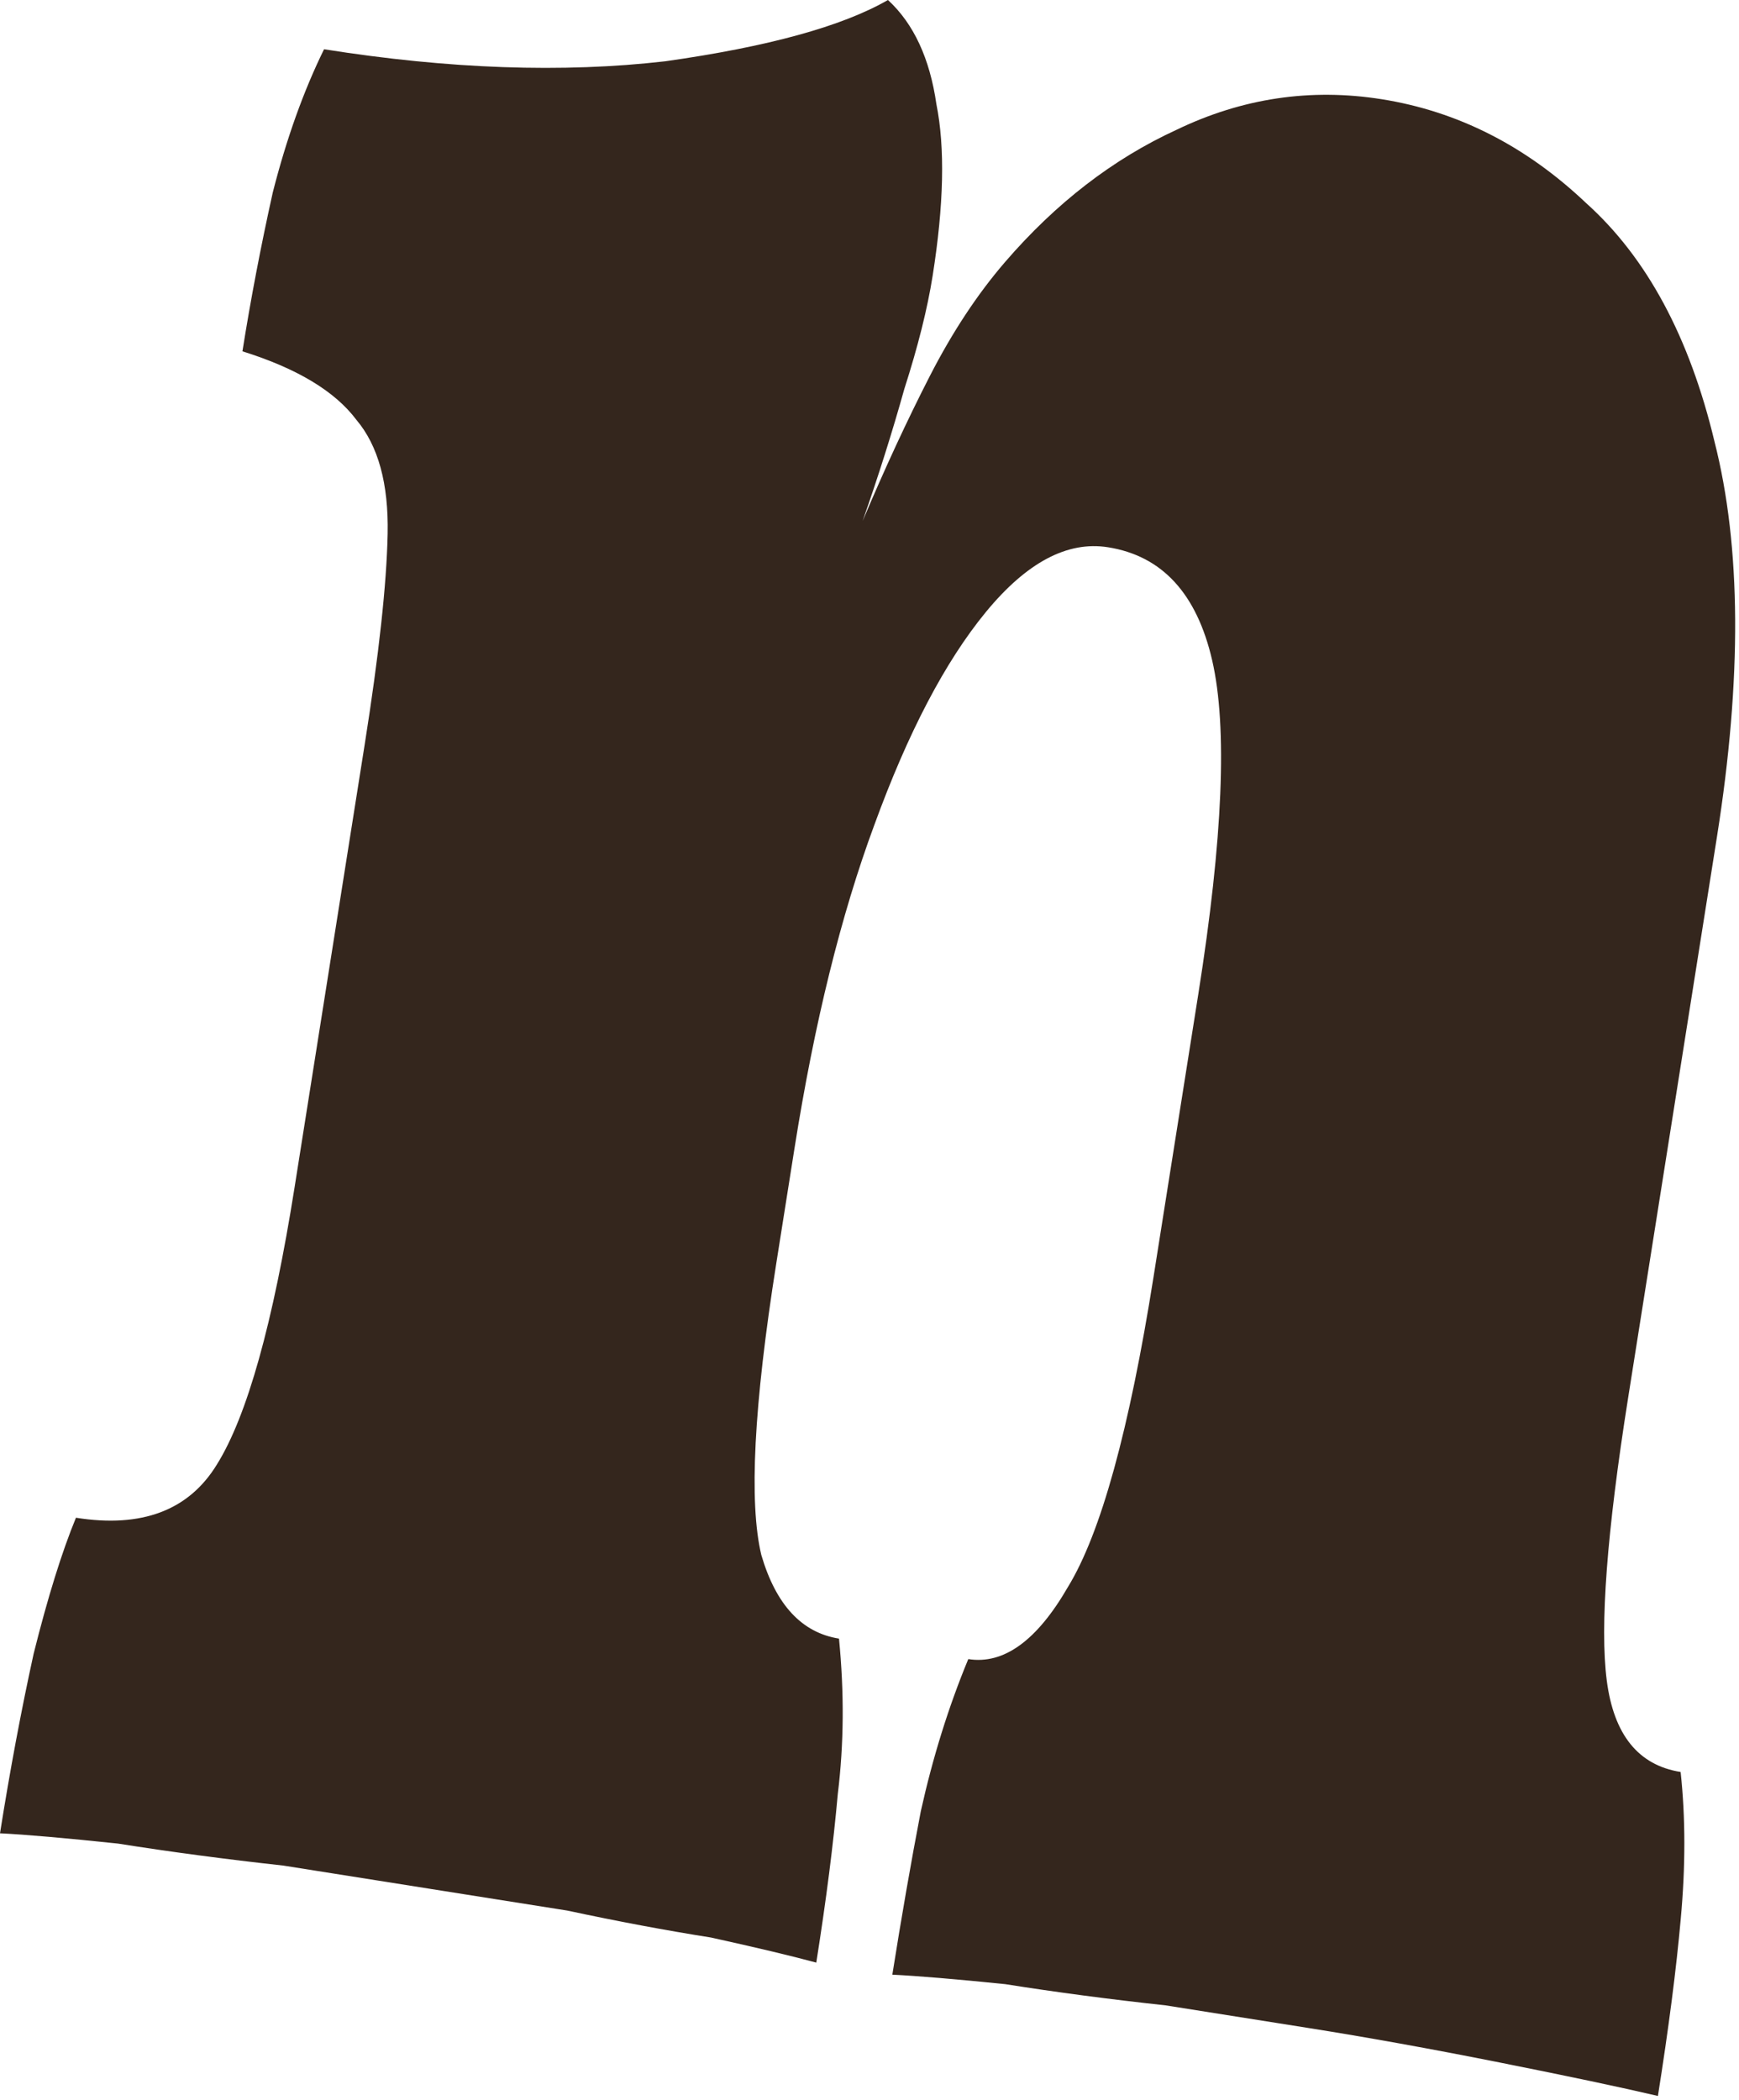 <svg width="169" height="204" viewBox="0 0 169 204" fill="none" xmlns="http://www.w3.org/2000/svg">
<path d="M31.281 98.598L35.442 72.327C36.829 63.571 37.572 56.752 37.672 51.871C37.771 46.991 36.757 43.294 34.63 40.781C32.544 38.002 28.855 35.786 23.561 34.131C24.36 29.089 25.343 23.941 26.512 18.686C27.846 13.456 29.506 8.823 31.492 4.785C43.646 6.71 54.696 7.1 64.642 5.955C74.63 4.545 81.847 2.56 86.294 8.3628e-07C88.791 2.3 90.361 5.677 91.003 10.13C91.85 14.345 91.728 19.902 90.635 26.801L31.281 98.598ZM158.219 135.84C156.159 148.843 155.469 157.983 156.149 163.259C156.829 168.535 159.221 171.498 163.327 172.148C163.805 176.576 163.808 181.337 163.338 186.431C162.91 191.259 162.171 196.991 161.12 203.625C157.549 202.787 152.417 201.702 145.725 200.37C139.033 199.038 132.813 197.917 127.065 197.007C123.287 196.408 118.689 195.68 113.269 194.822C107.807 194.229 102.612 193.542 97.685 192.761C92.88 192.272 89.225 191.965 86.719 191.841C87.602 186.268 88.524 180.974 89.487 175.958C90.656 170.703 92.194 165.778 94.1 161.183C97.549 161.73 100.782 159.386 103.8 154.151C106.982 148.943 109.75 138.908 112.104 124.048L116.454 96.583C118.849 81.458 119.299 70.648 117.802 64.154C116.305 57.661 112.929 53.998 107.673 53.166C103.731 52.541 99.78 54.636 95.818 59.449C91.857 64.262 88.238 71.169 84.96 80.17C81.725 88.906 79.14 99.378 77.207 111.585L75.442 122.73C73.256 136.529 72.77 145.972 73.985 151.061C75.405 155.91 77.922 158.621 81.536 159.193C82.051 164.443 82.013 169.47 81.42 174.272C80.992 179.101 80.295 184.567 79.328 190.67C76.907 190.014 73.5 189.203 69.107 188.235C64.673 187.533 60.013 186.659 55.128 185.613C50.365 184.859 45.93 184.156 41.824 183.506C37.882 182.882 33.119 182.127 27.535 181.243C21.909 180.624 16.55 179.911 11.459 179.105C6.325 178.563 2.506 178.231 1.91679e-05 178.106C0.967 172.002 2.056 166.19 3.267 160.67C4.642 155.175 6.013 150.768 7.381 147.449C13.786 148.463 18.353 146.738 21.08 142.274C24.014 137.57 26.532 128.584 28.633 115.316L35.442 72.327L90.635 26.801C90.131 29.986 89.214 33.649 87.884 37.791C86.719 41.958 85.369 46.233 83.833 50.614C85.988 45.515 88.161 40.827 90.354 36.55C92.546 32.273 94.984 28.578 97.665 25.467C102.616 19.722 108.177 15.435 114.35 12.604C120.728 9.534 127.367 8.546 134.265 9.638C141.656 10.809 148.279 14.17 154.134 19.721C160.031 25.008 164.194 32.74 166.623 42.917C169.216 53.12 169.293 65.918 166.856 81.308L158.219 135.84Z" fill="#34261D"/>
</svg>

